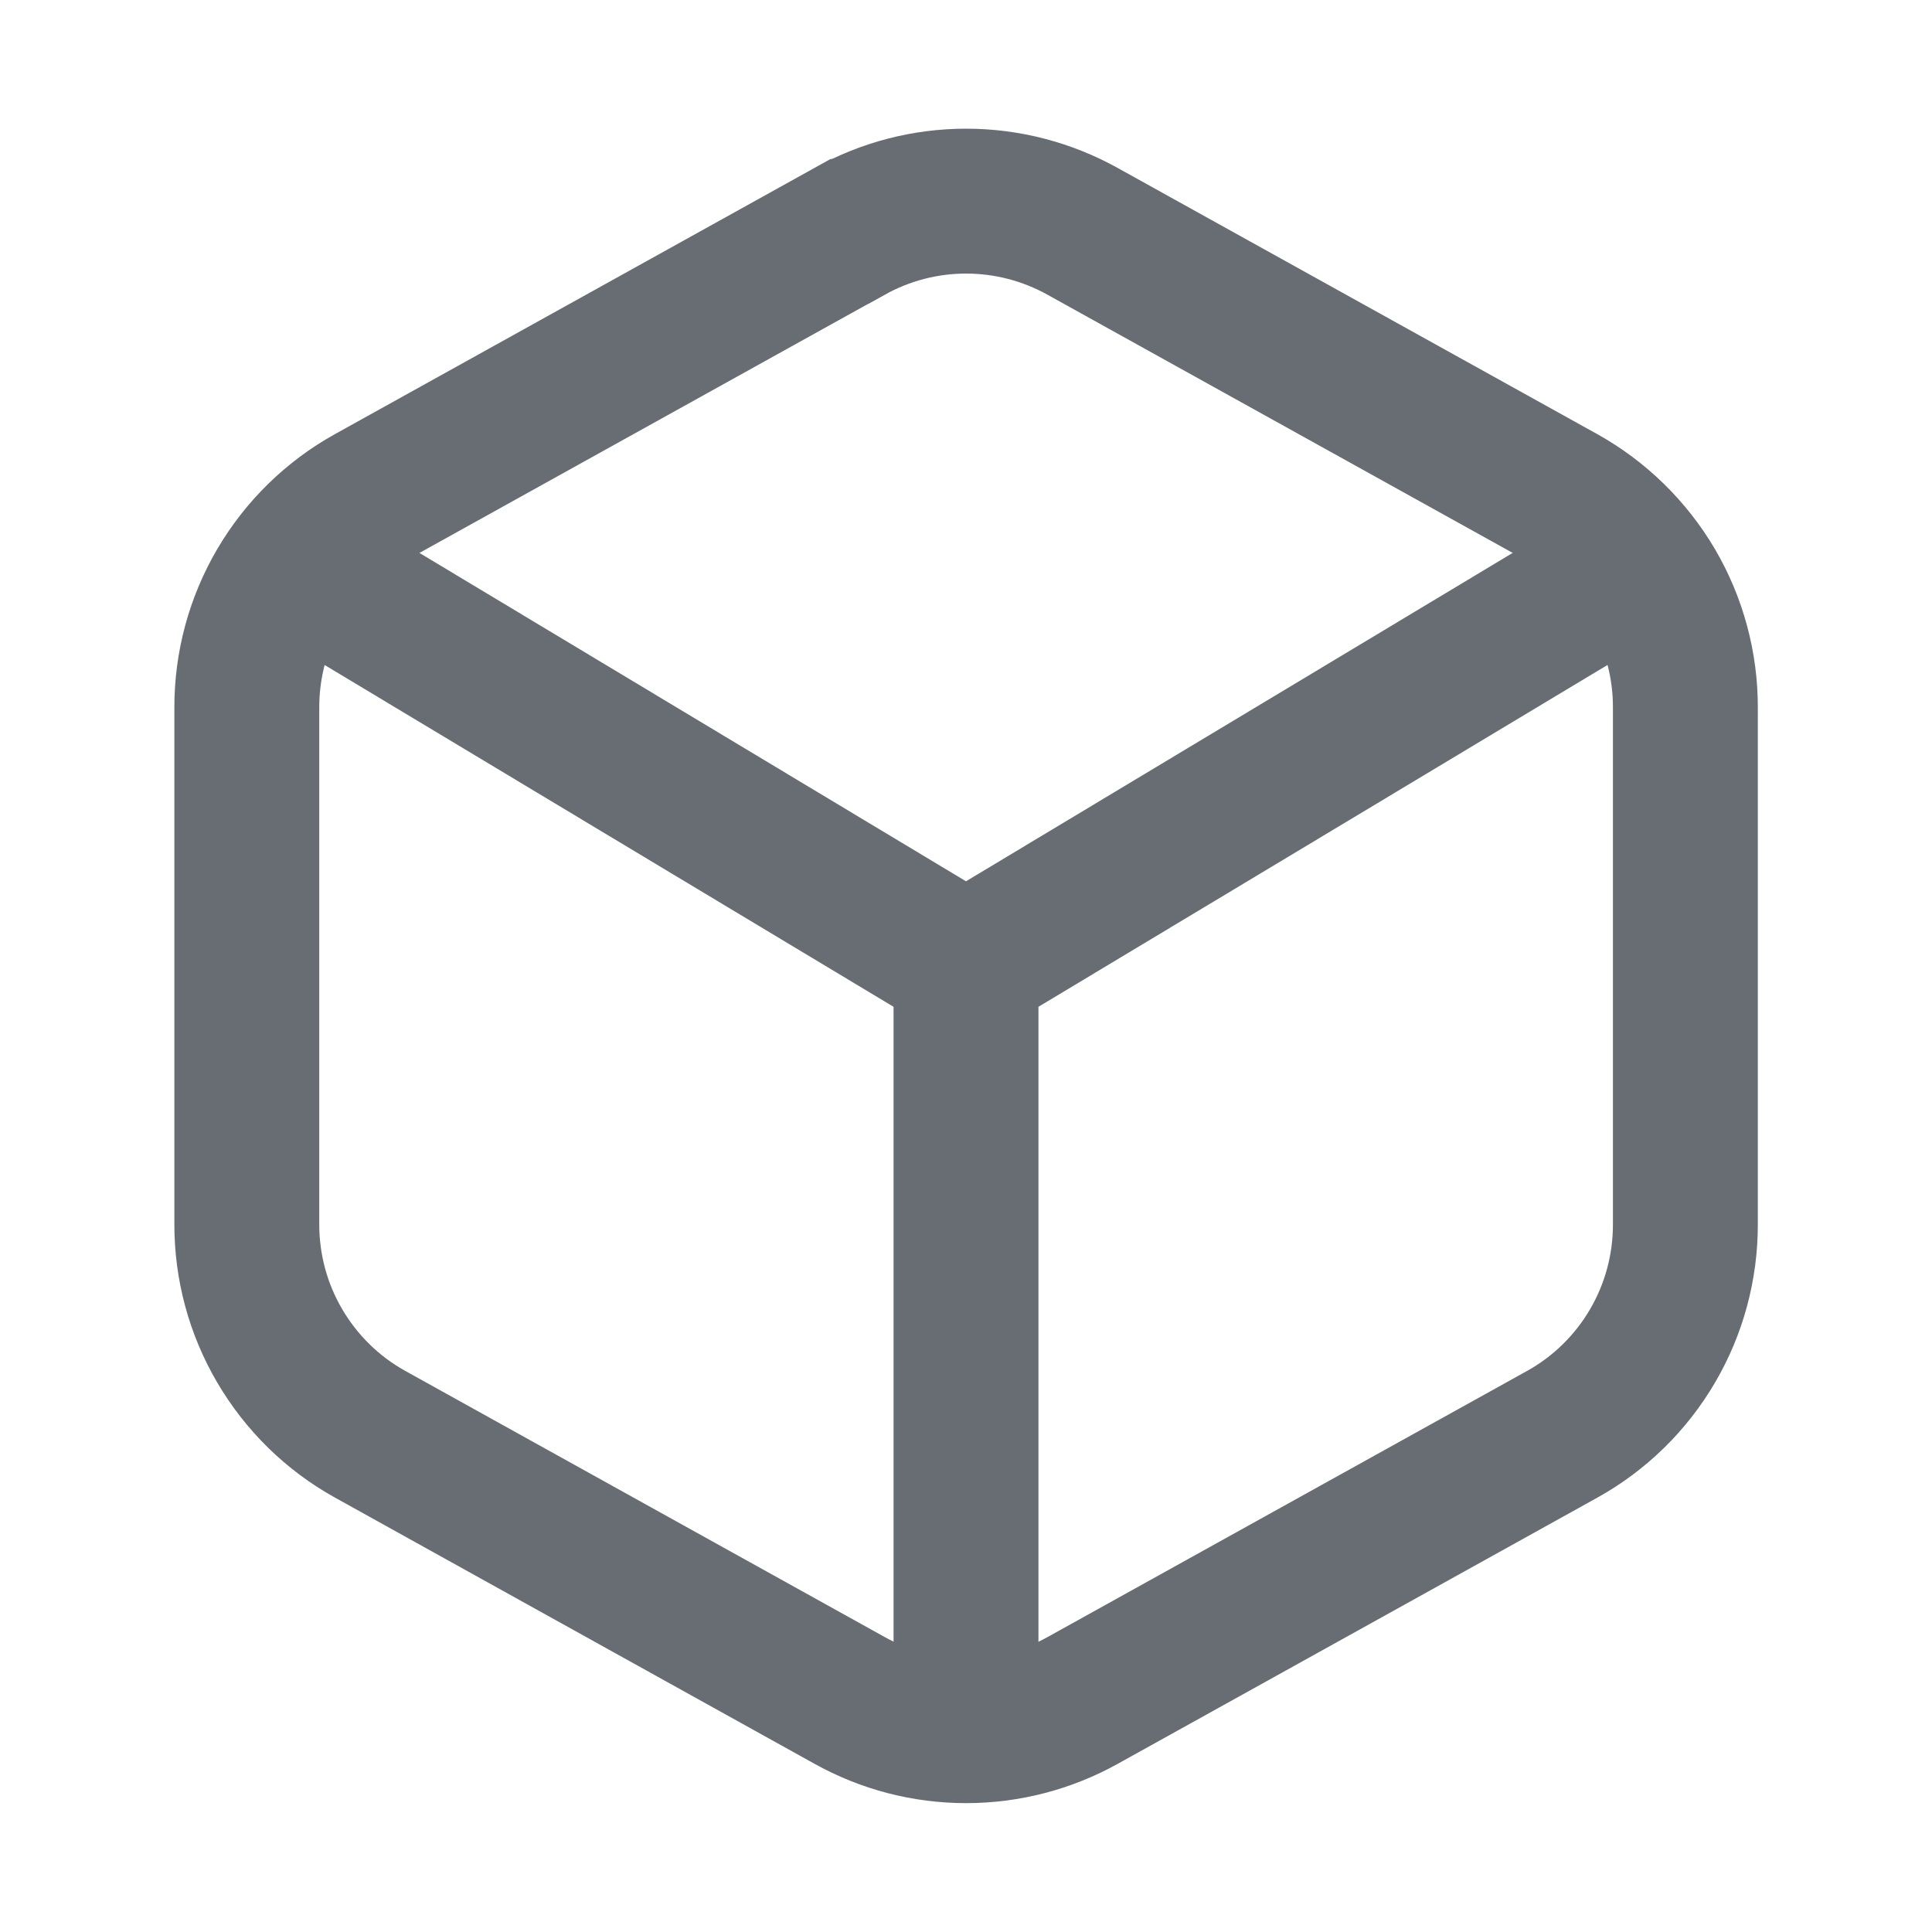 <svg width="20" height="20" viewBox="0 0 20 20" fill="none" xmlns="http://www.w3.org/2000/svg">
<path d="M8.792 2.396L3.829 5.151C3.442 5.366 3.119 5.682 2.895 6.065C2.671 6.447 2.554 6.883 2.555 7.326V12.671C2.554 13.115 2.671 13.55 2.896 13.933C3.12 14.315 3.442 14.631 3.829 14.846L8.794 17.602C9.163 17.808 9.578 17.916 10.001 17.916C10.424 17.916 10.839 17.808 11.209 17.602L16.173 14.847C16.56 14.632 16.883 14.316 17.107 13.933C17.331 13.551 17.448 13.115 17.447 12.671V7.326C17.448 6.883 17.331 6.448 17.107 6.065C16.882 5.683 16.56 5.367 16.173 5.151L11.209 2.396C10.839 2.19 10.424 2.082 10.001 2.082C9.578 2.082 9.163 2.19 8.794 2.396H8.792Z" stroke="#686D74" stroke-width="1.5"/>
<path d="M16.942 5.828L10 9.998M10 9.998L3.059 5.828M10 9.998V17.907" stroke="#686D74" stroke-width="1.5"/>
</svg>
